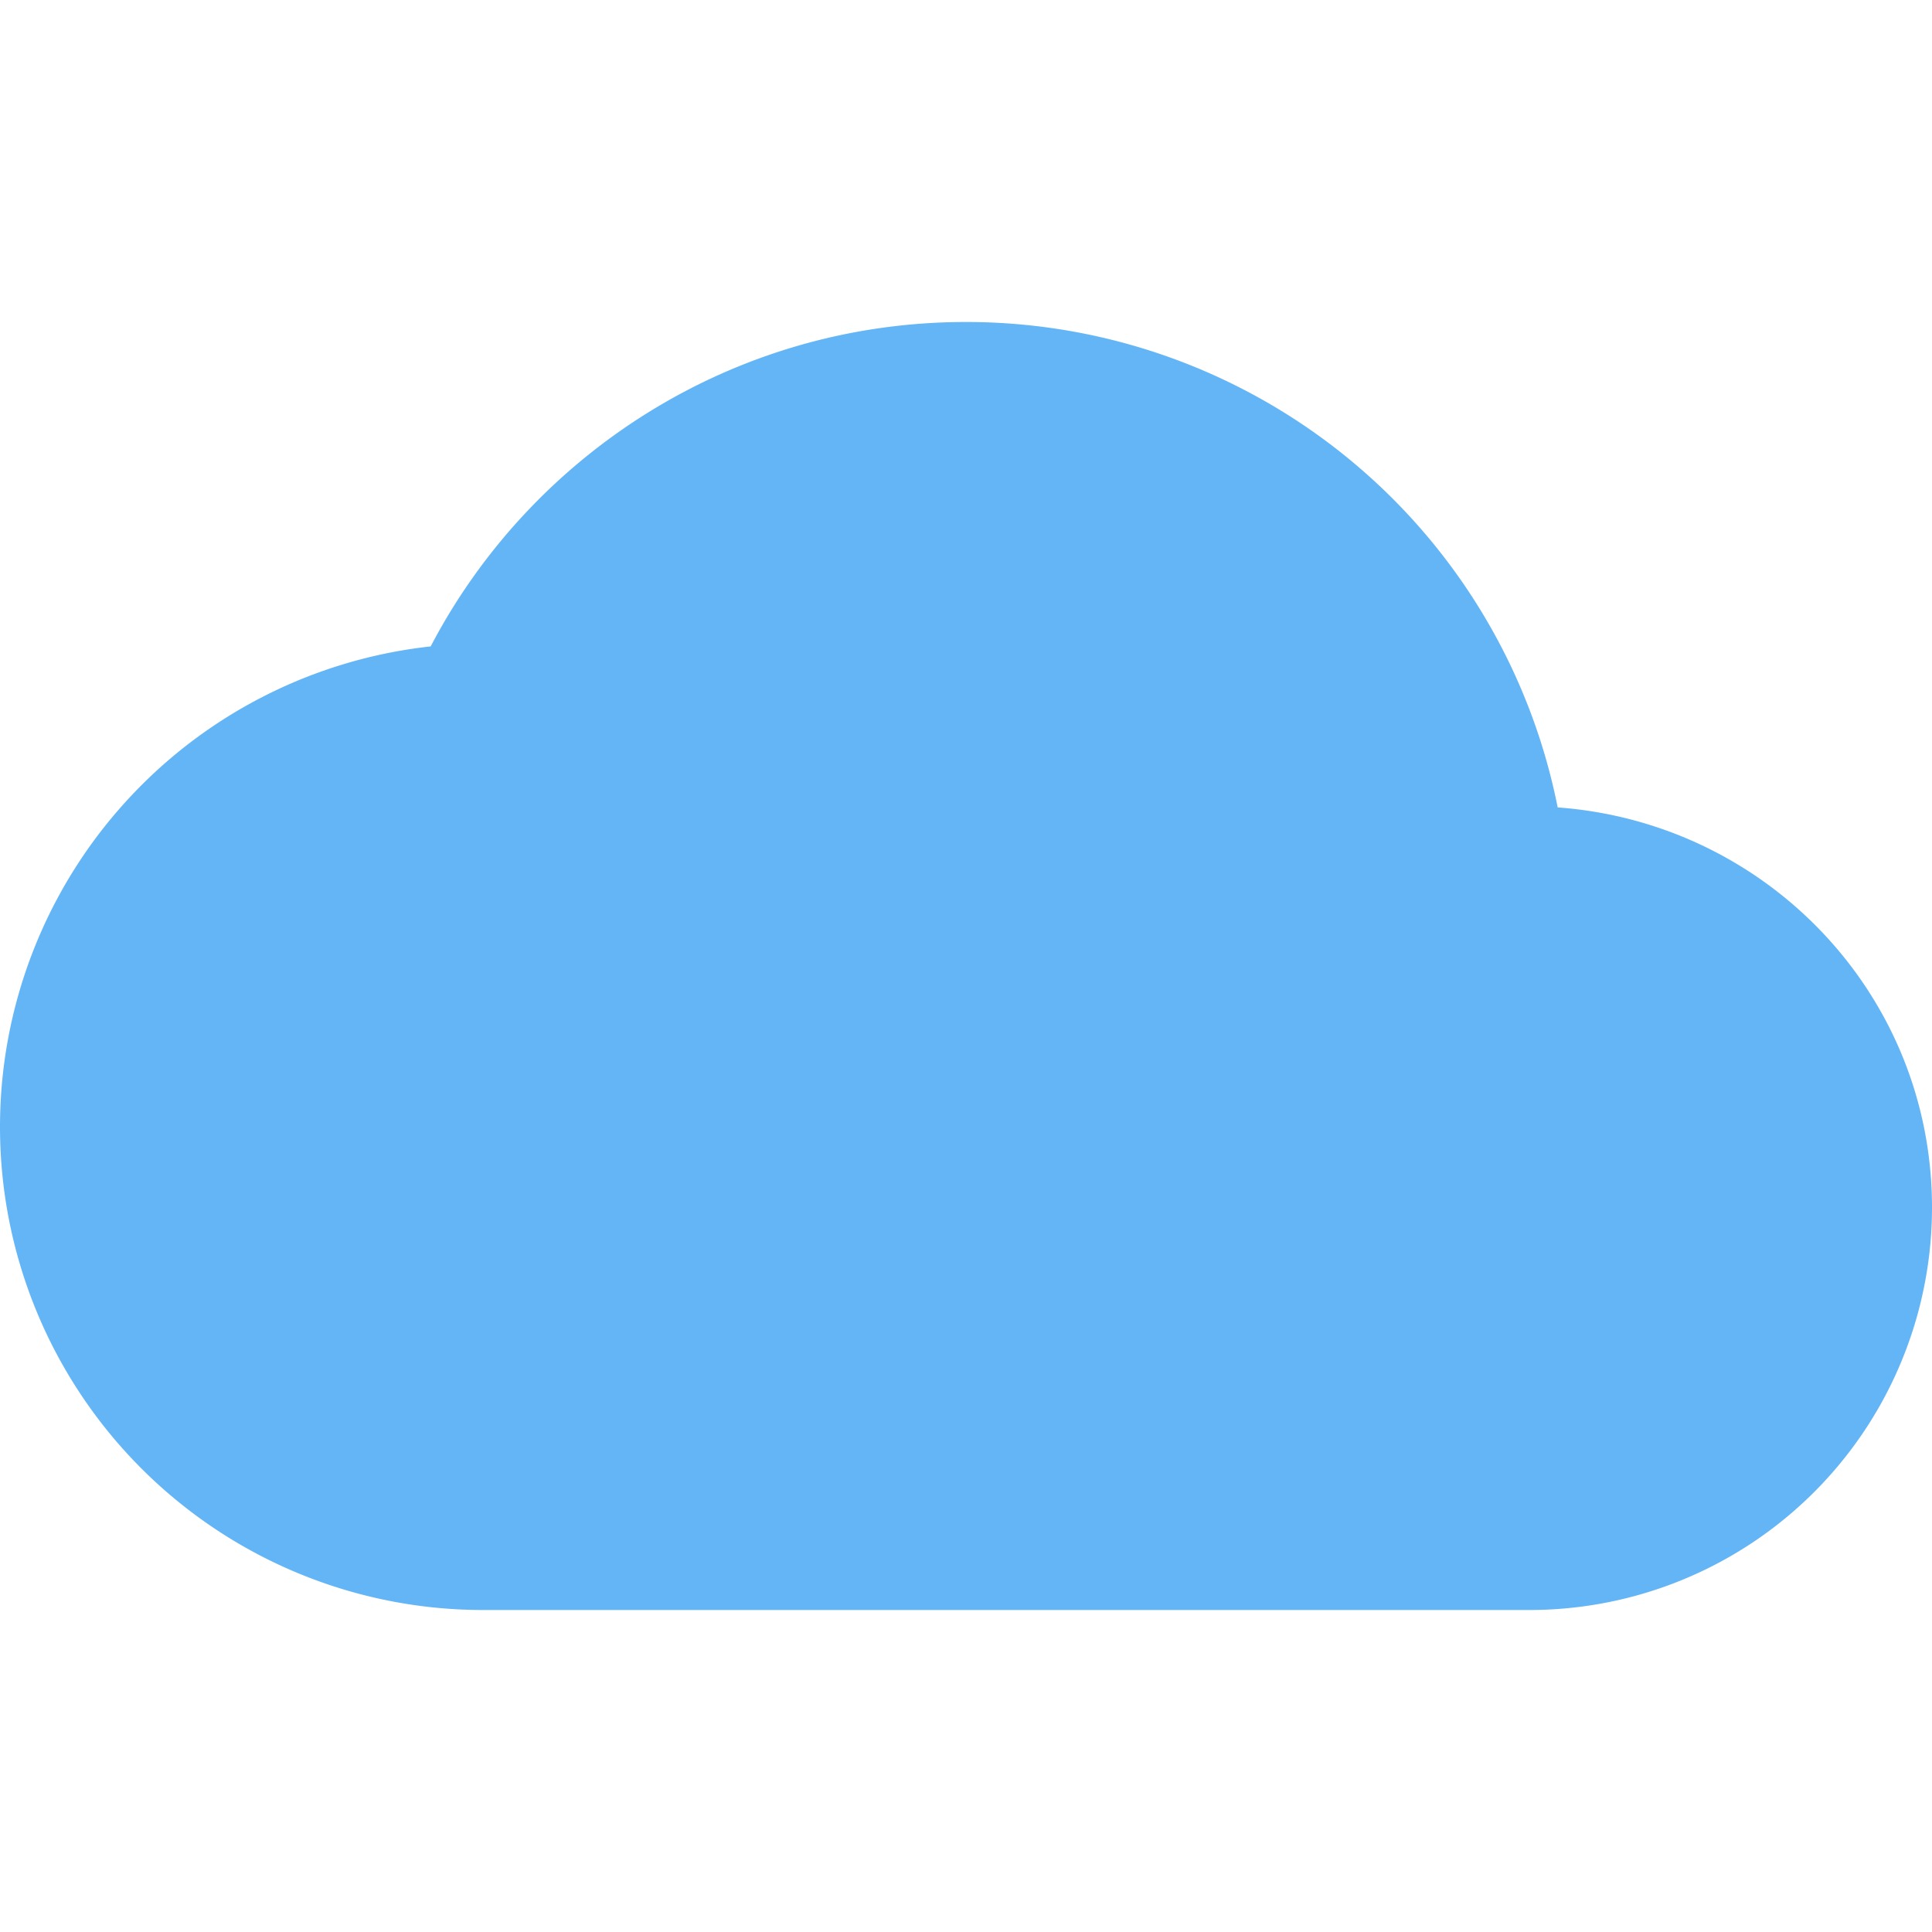 <svg xmlns="http://www.w3.org/2000/svg" width="16" height="16" viewBox="0 0 24 24">
  <path fill="#64B5F6"
        d="M19.35 10.03A7.49 7.49 0 0 0 12 4C9.11 4 6.6 5.64 5.35 8.03A6.004 6.004 0 0 0 0 14a6 6 0 0 0 6 6h13a5 5 0 0 0 5-5c0-2.64-2.05-4.78-4.65-4.97"/>
</svg>